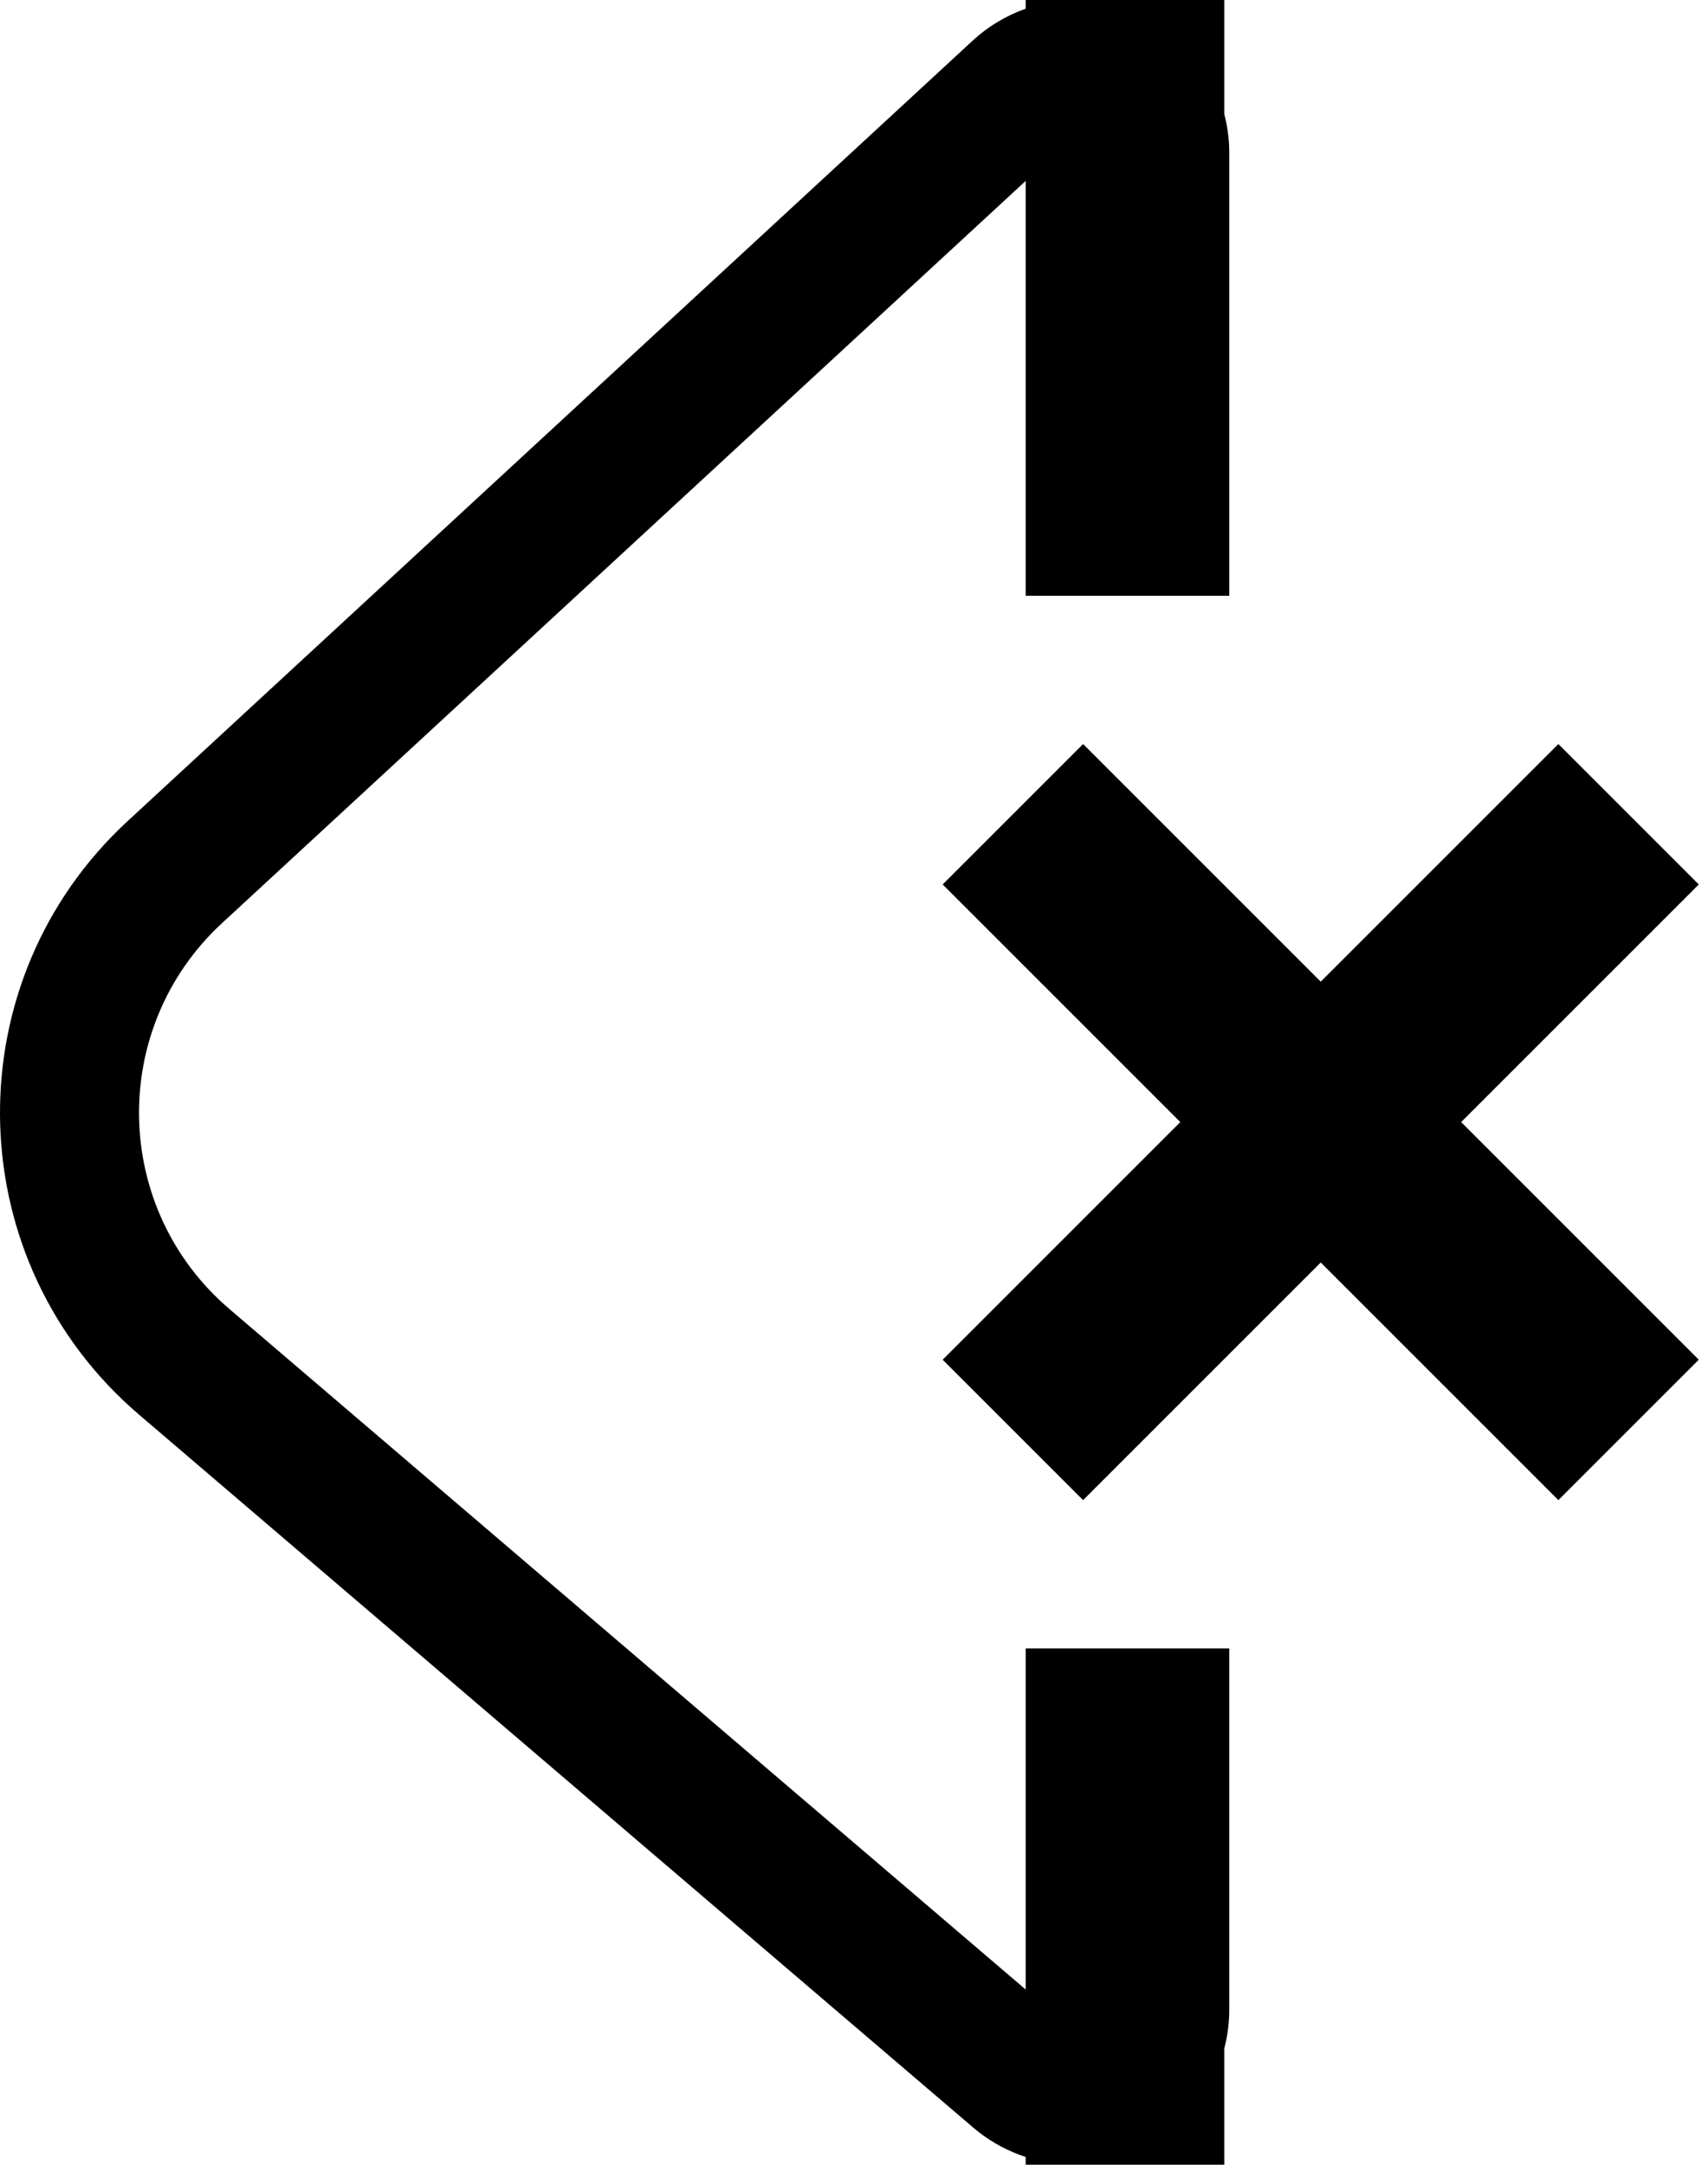 <svg width="86" height="109" viewBox="0 0 86 109" fill="none" xmlns="http://www.w3.org/2000/svg">
<path d="M61.645 5.747C61.807 6.369 61.895 7.021 61.895 7.694V30H51.645V9.109L11.18 46.482C5.46 51.765 5.635 60.856 11.554 65.915L51.645 100.179V83H61.895V101.182C61.895 101.861 61.807 102.521 61.645 103.149V109H51.645V108.61C50.79 108.331 49.984 107.905 49.267 107.346L48.997 107.125L7.006 71.236C-1.957 63.576 -2.359 49.903 6.024 41.726L6.43 41.341L48.98 2.042C49.756 1.325 50.665 0.783 51.645 0.438V0H61.645V5.747ZM85.536 44.535L73.57 56.5L85.535 68.465L78.465 75.535L66.5 63.57L54.535 75.535L47.465 68.465L59.429 56.5L47.464 44.535L54.535 37.464L66.5 49.429L78.465 37.464L85.536 44.535Z" fill="currentColor"/>
</svg>
